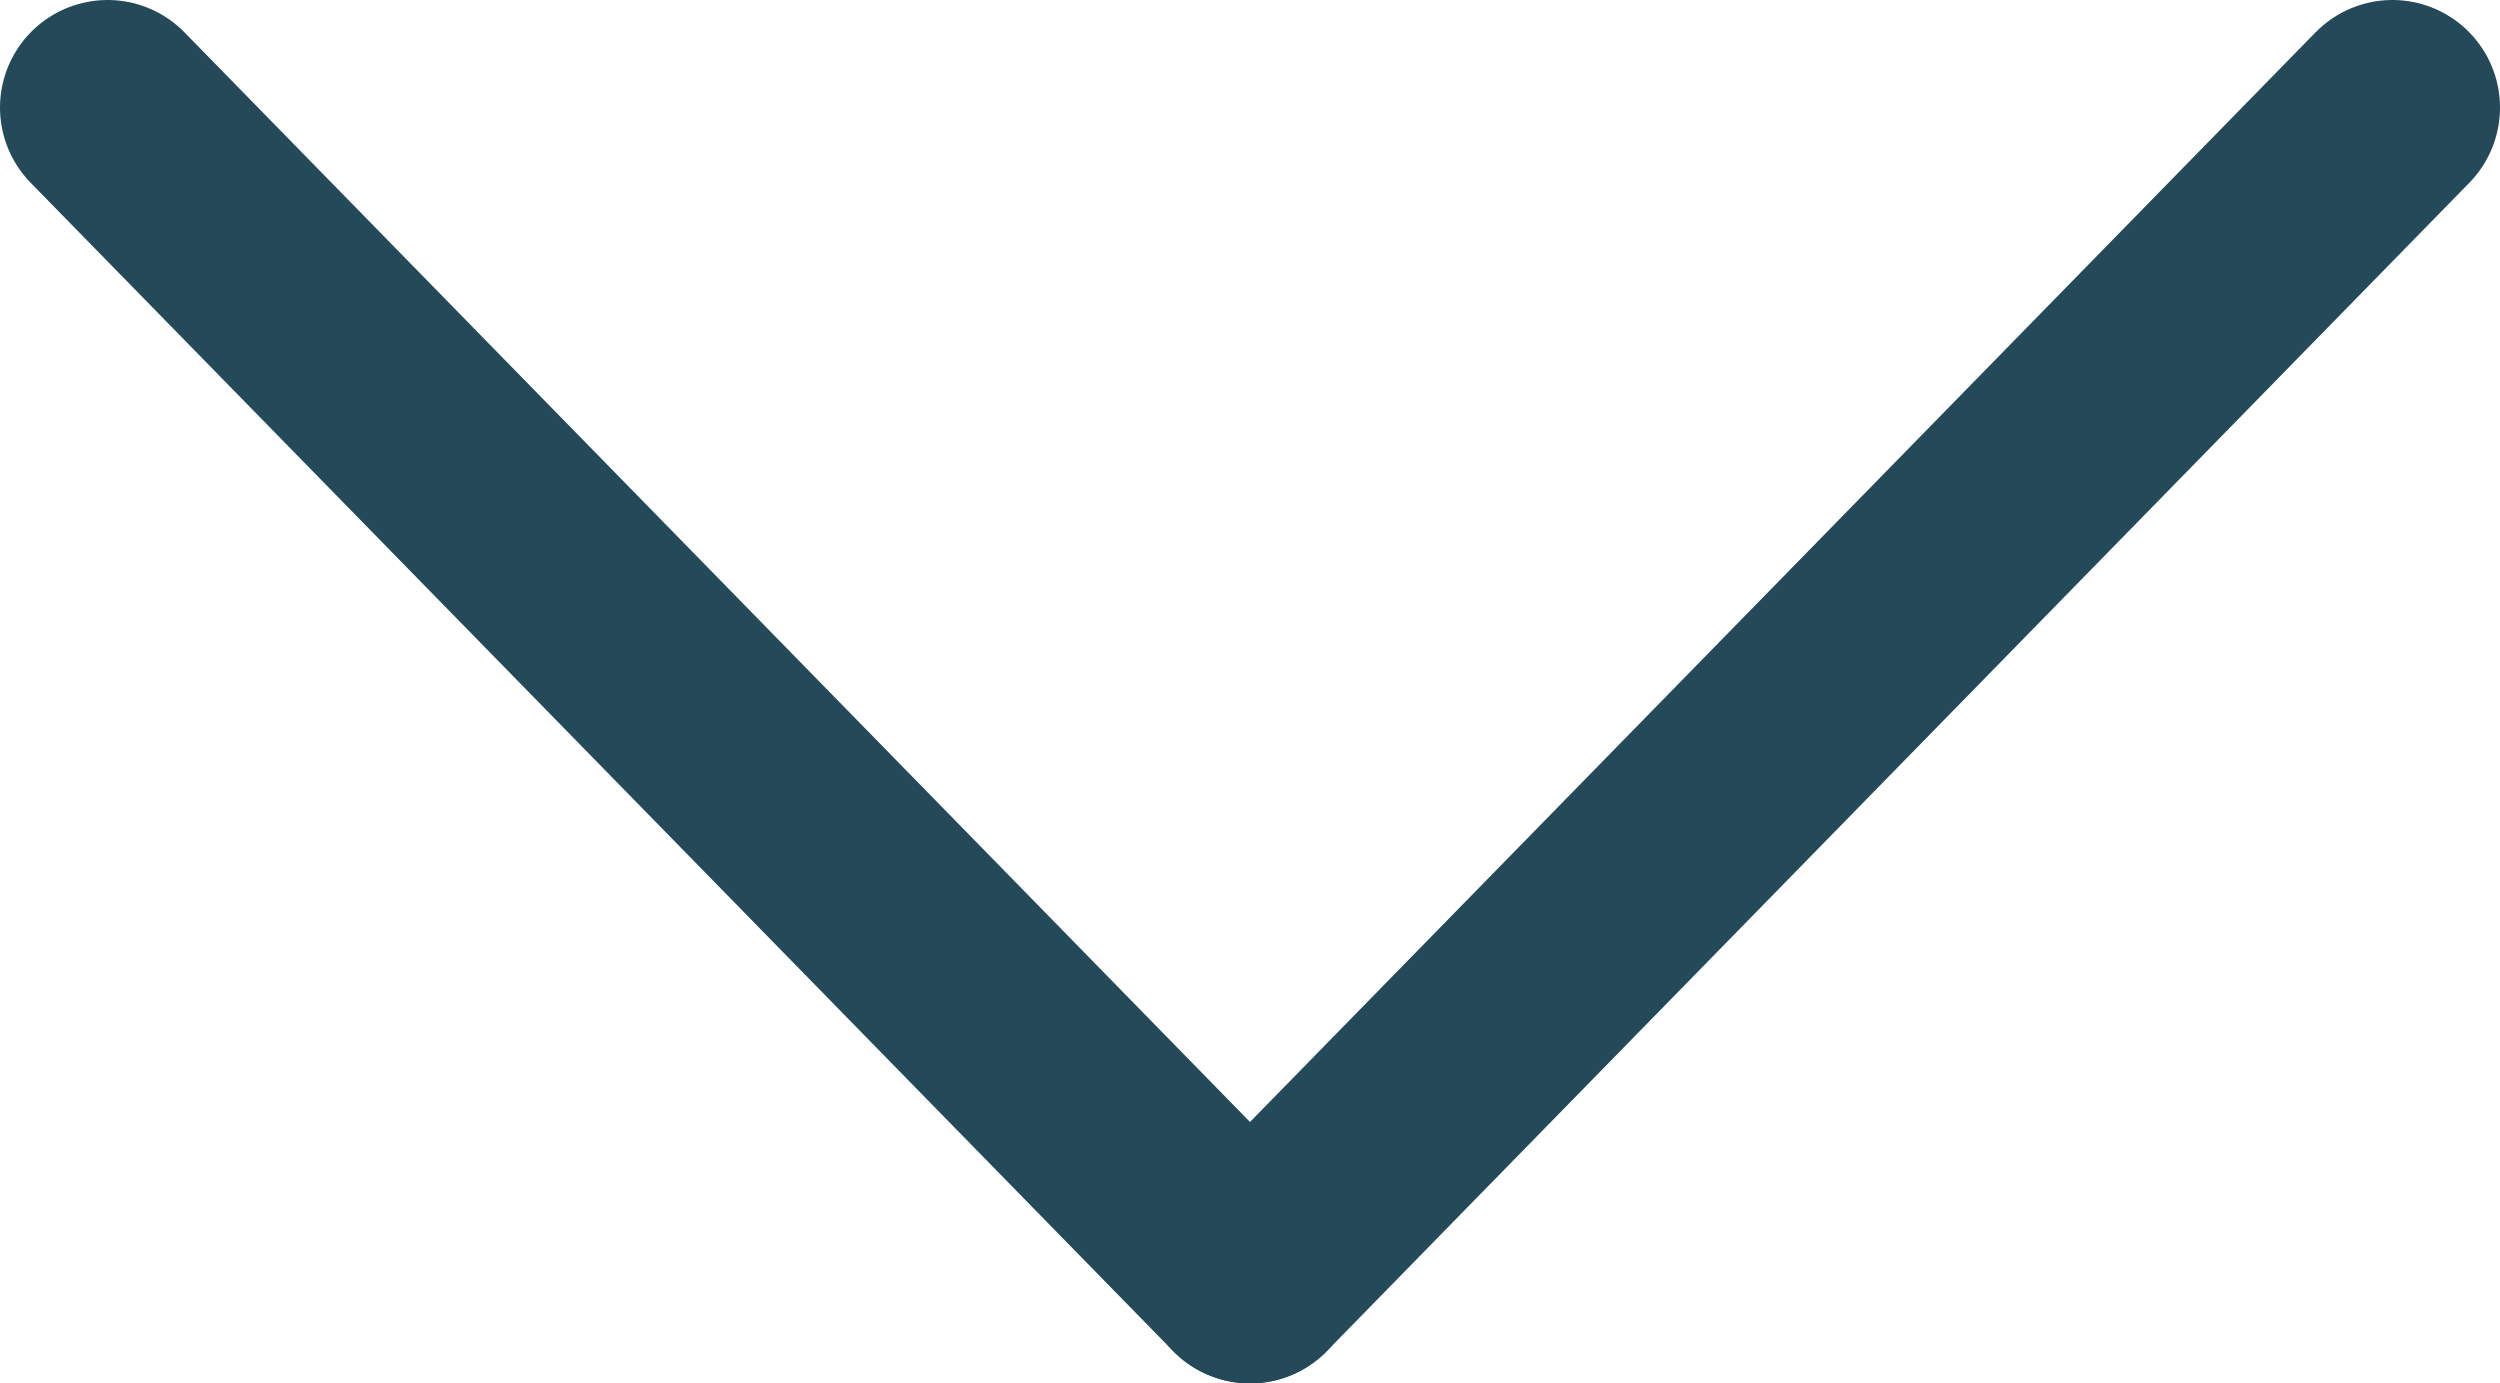 <svg xmlns="http://www.w3.org/2000/svg" width="11.62" height="6.43" viewBox="0 0 11.62 6.43">
  <title>down_arrow_input</title>
  <g>
    <line x1="0.5" y1="0.5" x2="5.81" y2="5.93" style="fill: none;stroke: #244a5a;stroke-linecap: round;stroke-linejoin: round"/>
    <line x1="11.12" y1="0.5" x2="5.81" y2="5.93" style="fill: none;stroke: #244a5a;stroke-linecap: round;stroke-linejoin: round"/>
  </g>
</svg>
